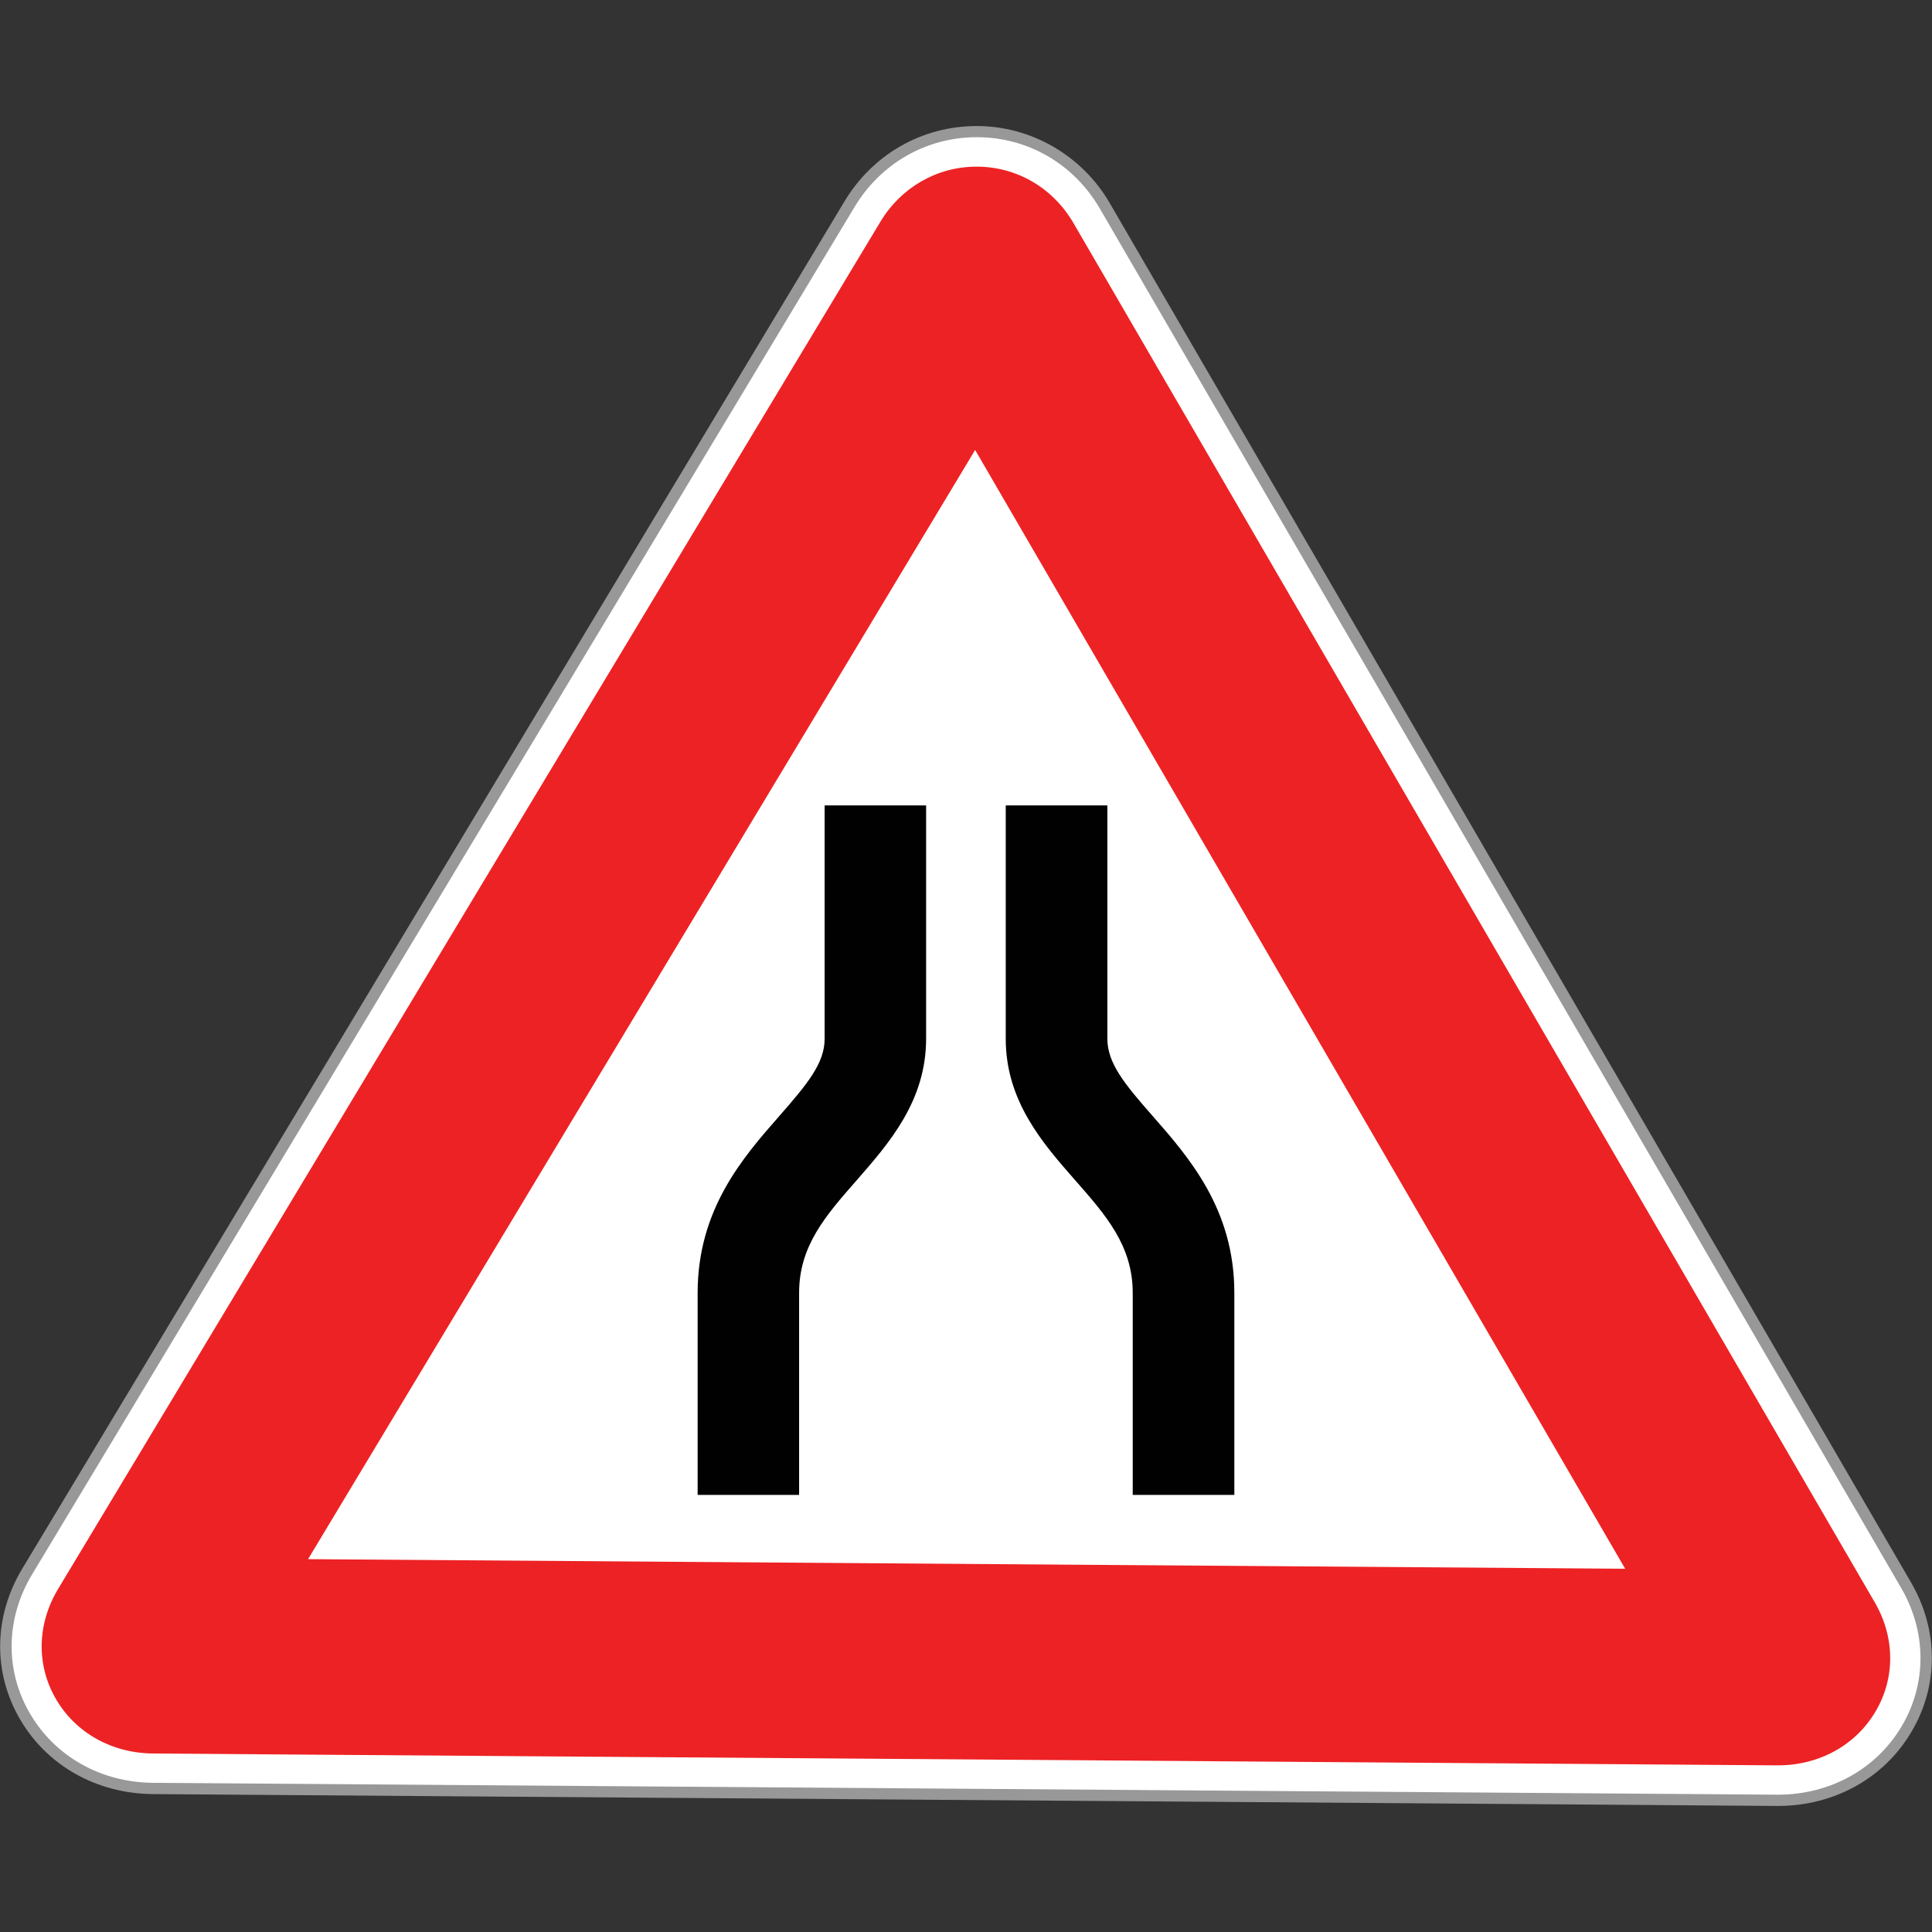 <?xml version="1.0" encoding="utf-8"?>
<!-- Generator: Adobe Illustrator 16.0.0, SVG Export Plug-In . SVG Version: 6.00 Build 0)  -->
<!DOCTYPE svg PUBLIC "-//W3C//DTD SVG 1.1//EN" "http://www.w3.org/Graphics/SVG/1.1/DTD/svg11.dtd">
<svg version="1.1" id="_x35_0m" xmlns="http://www.w3.org/2000/svg" xmlns:xlink="http://www.w3.org/1999/xlink" x="0px" y="0px"
	 width="144px" height="144px" viewBox="0 0 144 144" enable-background="new 0 0 144 144" xml:space="preserve">
<rect x="0" y="0" width="144" height="144" fill="#333333" stroke="none"/>
<g>
	<g>
		<g>
			<g>
				<g>
					<path fill="#989898" d="M132.518,134.604h-0.095l-121.017-0.883c-4.202-0.031-7.911-2.121-9.928-5.6
						c-2.017-3.477-1.954-7.656,0.179-11.197l31.41-52.221l29.886-49.709c2.112-3.508,5.789-5.6,9.844-5.6
						c4.066,0,7.858,2.195,9.917,5.746l59.721,102.803c2.068,3.549,2.068,7.721,0.021,11.156
						C140.408,132.556,136.689,134.604,132.518,134.604z M28.34,113.237l87.465,0.631L72.64,39.577L28.34,113.237z"/>
				</g>
			</g>
		</g>
		<g>
			<g>
				<g>
					<path fill="#FFFFFF" d="M72.041,20.228c0.41-0.693,1.083-0.684,1.492,0.01l29.13,50.141c0.399,0.693,1.071,1.838,1.471,2.531
						l29.13,50.129c0.41,0.693,0.064,1.271-0.756,1.26l-59.017-0.43c-0.819,0-2.153-0.021-2.983-0.021l-59.017-0.43
						c-0.819,0-1.155-0.568-0.735-1.262l29.887-49.697c0.42-0.693,1.092-1.818,1.513-2.512L72.041,20.228z"/>
				</g>
			</g>
		</g>
		<g>
			<g>
				<g>
					<path fill="#FFFFFF" d="M132.518,133.765h-0.084l-121.017-0.883c-3.897-0.031-7.322-1.965-9.192-5.18
						c-1.87-3.203-1.807-7.08,0.168-10.357l31.409-52.219l29.898-49.711c1.953-3.246,5.357-5.189,9.097-5.189
						c3.813,0,7.237,1.986,9.182,5.326l59.72,102.801c1.913,3.289,1.924,7.154,0.032,10.326
						C139.83,131.874,136.384,133.765,132.518,133.765z M26.859,114.058l90.417,0.662L72.65,37.907l-23.656,39.33L26.859,114.058z"
						/>
				</g>
			</g>
		</g>
	</g>
	<g>
		<g>
			<g>
				<path fill="#ED2224" d="M132.518,131.579h-0.073l-121.018-0.883c-3.088-0.021-5.799-1.543-7.259-4.064
					c-1.471-2.521-1.407-5.578,0.147-8.174l31.398-52.221L65.612,16.54c1.545-2.574,4.224-4.119,7.175-4.119
					c2.994,0,5.694,1.576,7.228,4.213l59.722,102.801c1.512,2.605,1.533,5.652,0.041,8.152
					C138.296,130.087,135.585,131.579,132.518,131.579z M22.961,116.21l98.17,0.715l-48.45-83.389l-25.61,42.598L22.961,116.21z"/>
			</g>
		</g>
	</g>
	<g>
		<g>
			<g>
				<g>
					<g>
						<path fill="#010101" d="M91.991,111.421h-7.564V96.366c0-3.508-1.985-5.777-4.286-8.393
							c-2.426-2.764-5.179-5.904-5.179-10.547V60.03h7.574v17.385c0,1.818,1.271,3.373,3.351,5.736
							C88.607,86.251,92,90.116,92,96.356v15.064H91.991z"/>
					</g>
				</g>
			</g>
		</g>
		<g>
			<g>
				<g>
					<g>
						<path fill="#010101" d="M59.561,111.421h-7.563V96.366c0-6.24,3.383-10.105,6.104-13.203c2.08-2.375,3.361-3.92,3.361-5.736
							V60.03h7.564v17.385c0,4.643-2.753,7.785-5.17,10.549c-2.3,2.625-4.296,4.883-4.296,8.393V111.421z"/>
					</g>
				</g>
			</g>
		</g>
	</g>
</g>
</svg>
